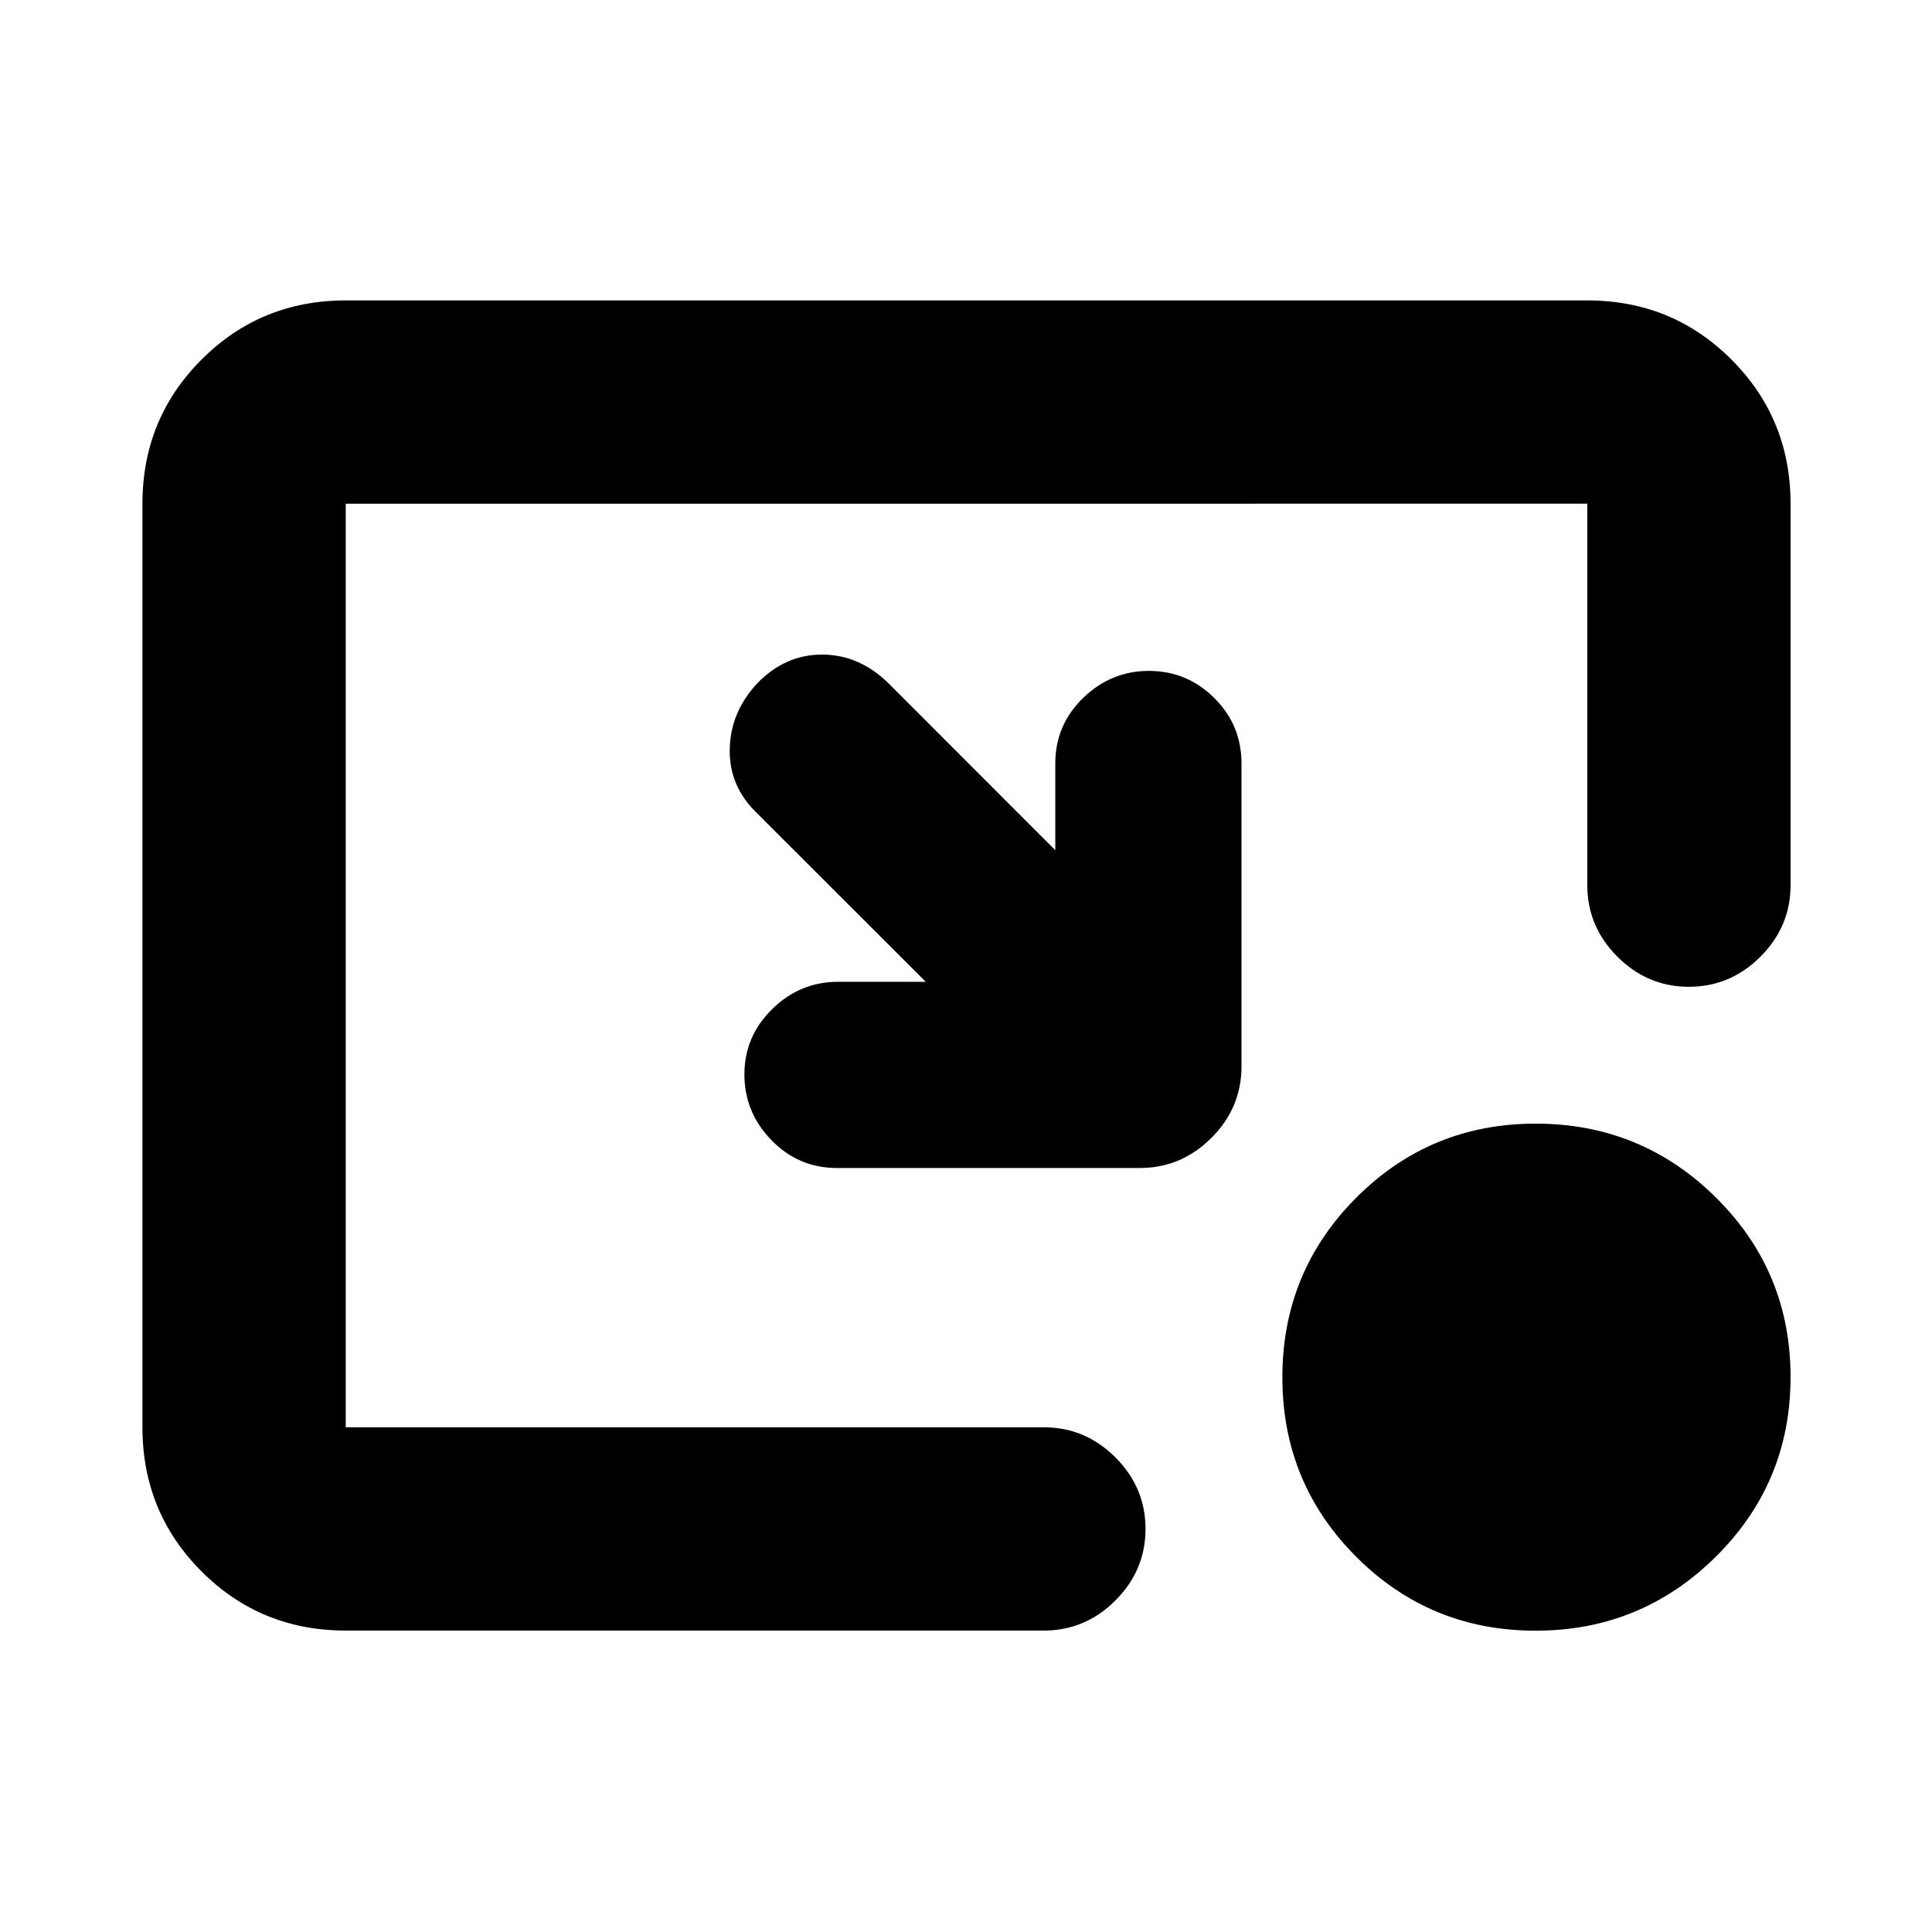 <svg xmlns="http://www.w3.org/2000/svg" height="24" viewBox="0 -960 960 960" width="24"><path d="m460-472.15-83.83-83.76q-13.89-13.33-13.57-31.72.31-18.39 13.57-32.72 13.9-14.39 32.22-14.39 18.33 0 32.72 13.89l83.26 83.33v-43.13q0-19.11 13.83-32.54 13.82-13.44 32.71-13.44t32.44 13.44q13.54 13.43 13.54 32.54v150.52q0 20.59-14.95 35.54-14.96 14.96-35.55 14.96H415.87q-19.1 0-32.54-13.83-13.44-13.82-13.44-32.71t13.83-32.44q13.82-13.54 32.71-13.54H460Zm303.05 322.43q-52.47 0-89.16-36.72t-36.69-89.18q0-52.47 36.72-89.26 36.72-36.79 89.18-36.79 52.47 0 89.54 36.72 37.08 36.72 37.08 89.18 0 52.47-37.11 89.26-37.1 36.79-89.56 36.79Zm-591.27-.06q-42.24 0-71.62-29.38-29.38-29.38-29.38-71.62v-458.94q0-42.24 29.38-71.62 29.38-29.38 71.62-29.38h616.94q42.24 0 71.62 29.38 29.38 29.38 29.38 71.62v189.55q0 20.58-14.96 35.54t-35.54 14.96q-20.59 0-35.55-14.96-14.95-14.96-14.95-35.54v-189.55H171.78v458.94H518.7q20.58 0 35.54 14.95 14.96 14.96 14.96 35.55 0 20.58-14.96 35.54t-35.54 14.96H171.78Z"/></svg>